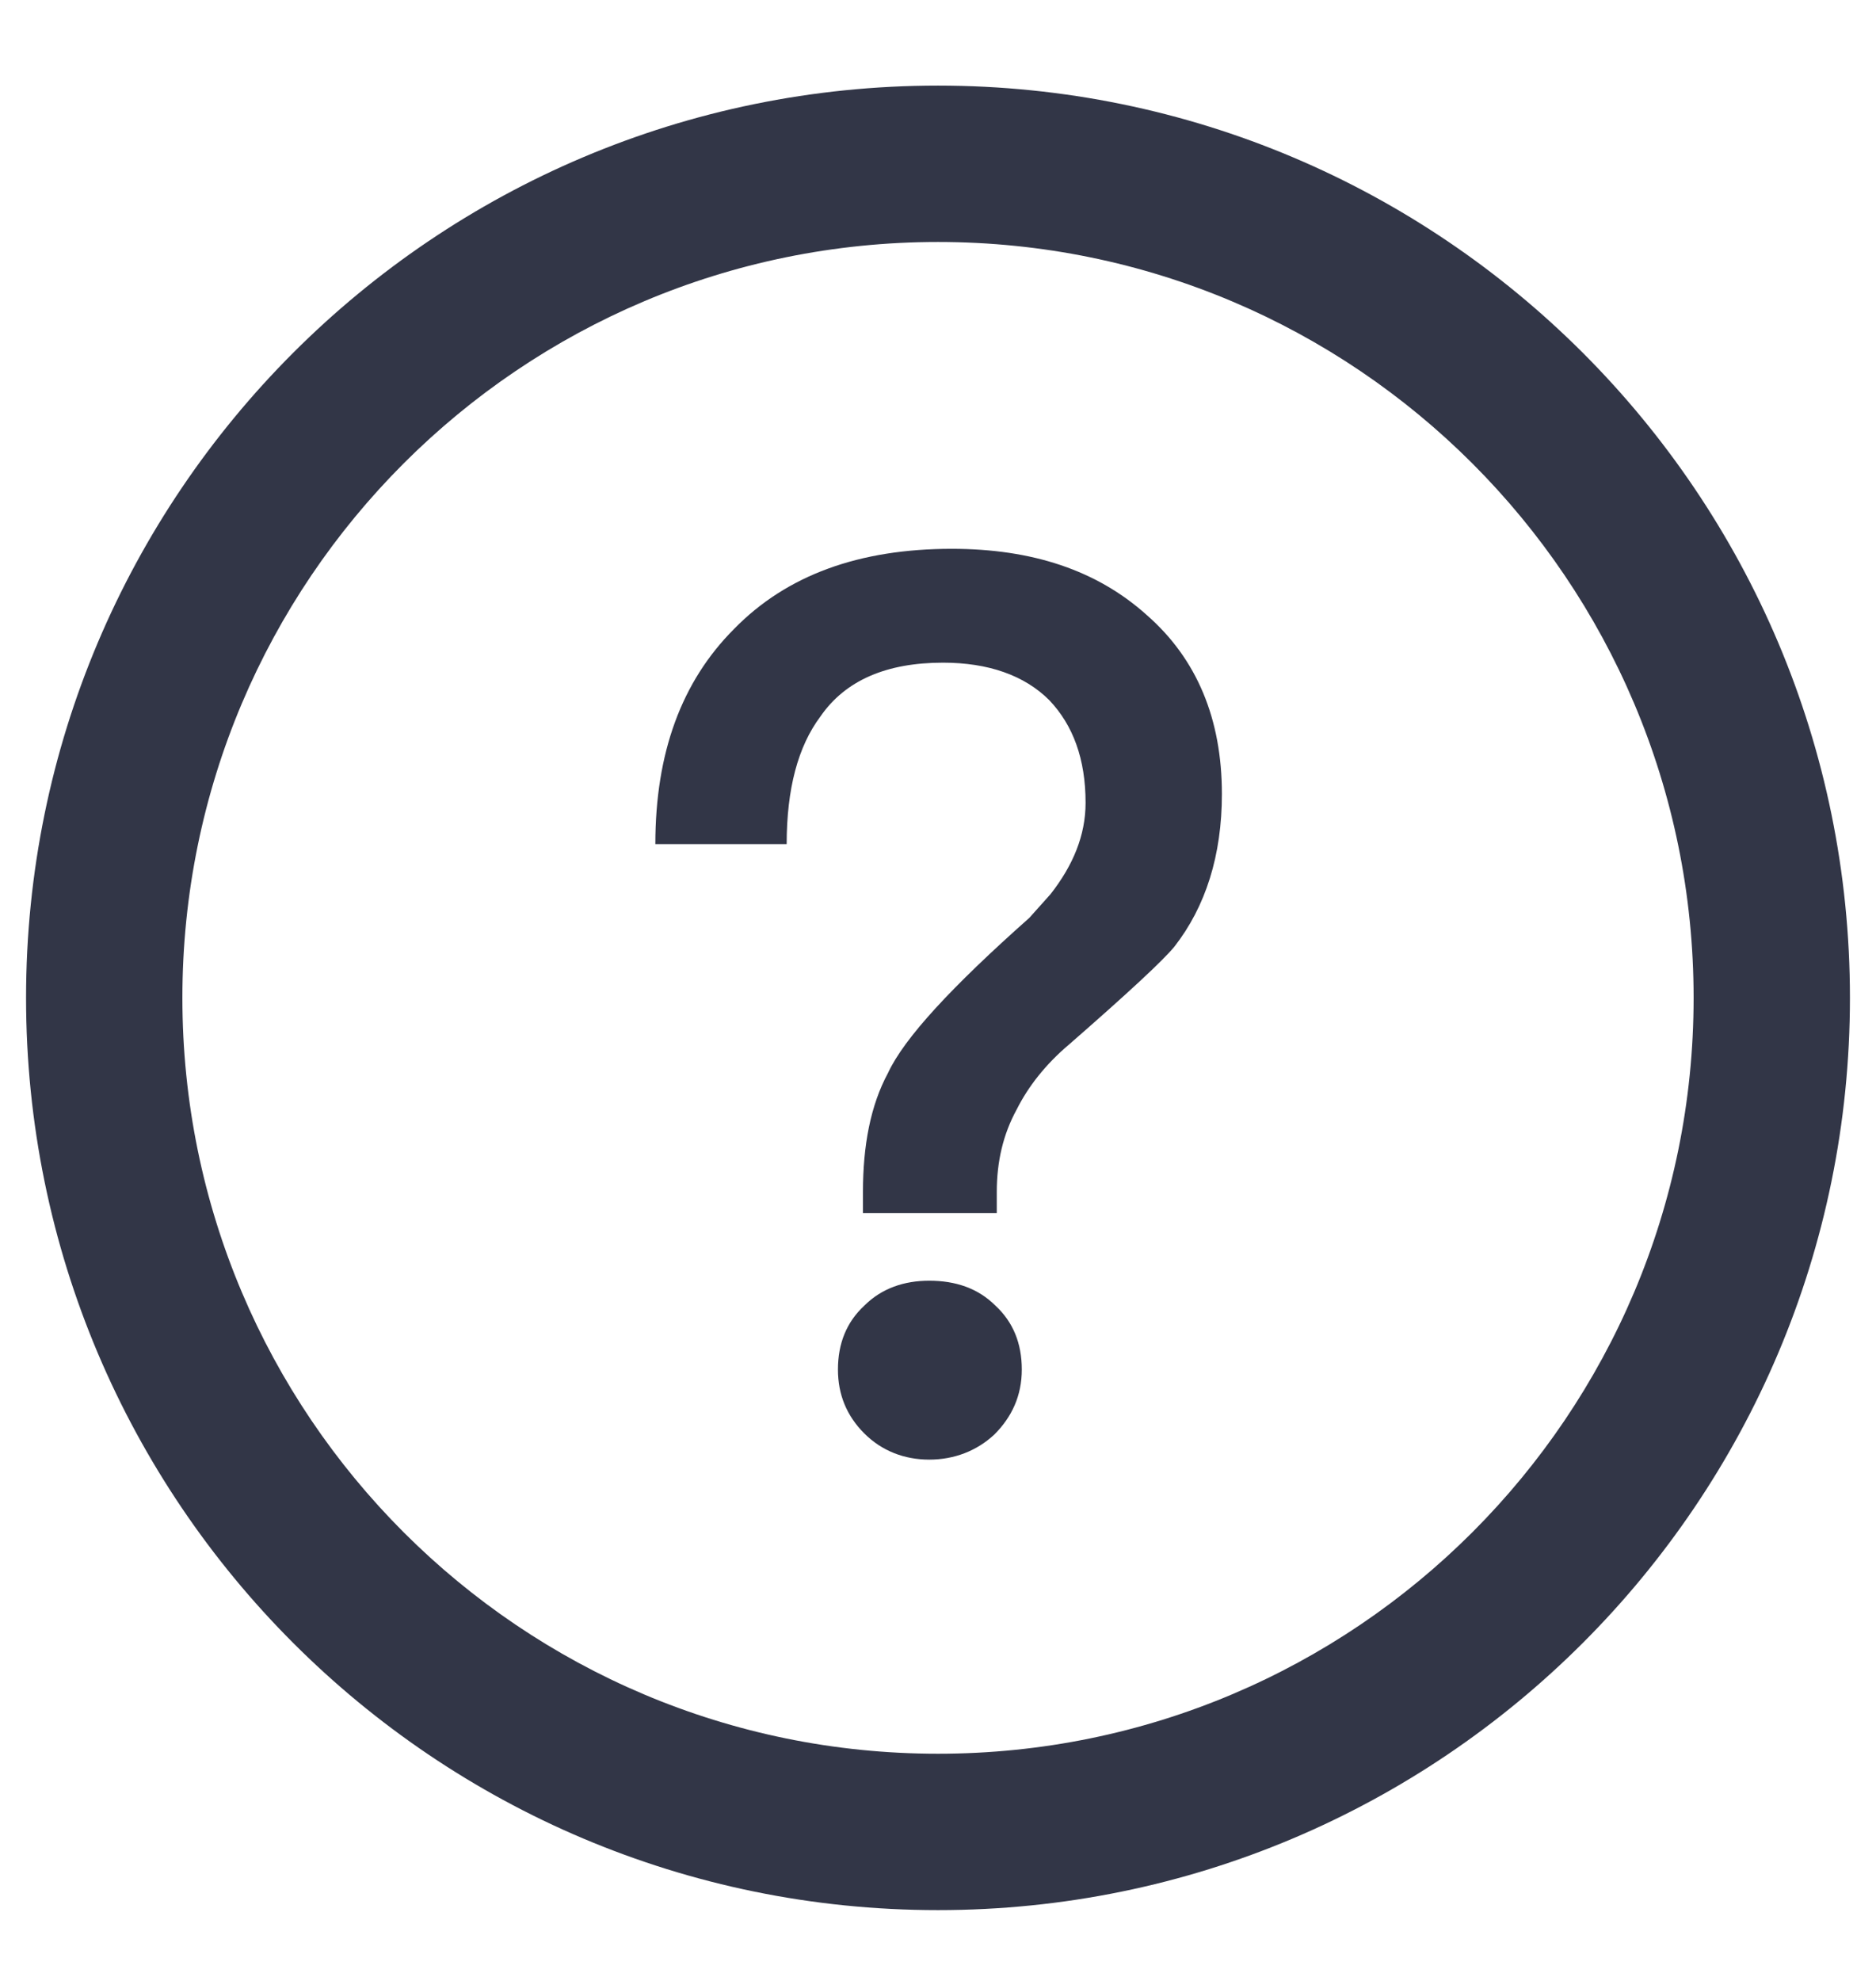 <?xml version="1.0" encoding="UTF-8"?>
<svg width="18px" height="19px" viewBox="0 0 18 19" version="1.1" xmlns="http://www.w3.org/2000/svg" xmlns:xlink="http://www.w3.org/1999/xlink">
    <!-- Generator: Sketch 51.2 (57519) - http://www.bohemiancoding.com/sketch -->
    <title>top nav_help_icon</title>
    <desc>Created with Sketch.</desc>
    <defs></defs>
    <g id="Page-6" stroke="none" stroke-width="1" fill="none" fill-rule="evenodd">
        <g id="表格基本样式" transform="translate(-847, -16)" fill="#323647">
            <g id="top-nav_help_icon" transform="translate(848, 17)">
                <path d="M8.132,4.264 C8.9,4.264 9.524,4.468 10.004,4.9 C10.484,5.32 10.724,5.896 10.724,6.616 C10.724,7.204 10.568,7.696 10.268,8.08 C10.16,8.212 9.824,8.524 9.26,9.016 C9.032,9.208 8.864,9.424 8.756,9.64 C8.624,9.88 8.564,10.144 8.564,10.432 L8.564,10.636 L7.28,10.636 L7.28,10.432 C7.28,9.988 7.352,9.604 7.52,9.292 C7.676,8.956 8.132,8.464 8.876,7.804 L9.08,7.576 C9.296,7.3 9.416,7.012 9.416,6.7 C9.416,6.28 9.296,5.956 9.068,5.716 C8.828,5.476 8.48,5.356 8.048,5.356 C7.508,5.356 7.112,5.524 6.872,5.872 C6.656,6.16 6.548,6.568 6.548,7.096 L5.288,7.096 C5.288,6.22 5.54,5.536 6.044,5.032 C6.548,4.516 7.244,4.264 8.132,4.264 Z" id="Path"></path>
                <path d="M7.916,11.284 C8.168,11.284 8.384,11.356 8.552,11.524 C8.72,11.68 8.804,11.884 8.804,12.136 C8.804,12.388 8.708,12.592 8.54,12.76 C8.372,12.916 8.156,13 7.916,13 C7.676,13 7.46,12.916 7.292,12.748 C7.124,12.58 7.04,12.376 7.04,12.136 C7.04,11.884 7.124,11.68 7.292,11.524 C7.46,11.356 7.676,11.284 7.916,11.284 Z" id="Path"></path>
                <path d="M8,17.321 C3.168,17.321 -0.75,13.404 -0.75,8.571 C-0.75,3.739 3.168,-0.179 8,-0.179 C12.832,-0.179 16.75,3.739 16.75,8.571 C16.75,13.404 12.832,17.321 8,17.321 Z M8,15.821 C12.004,15.821 15.25,12.575 15.25,8.571 C15.25,4.567 12.004,1.321 8,1.321 C3.996,1.321 0.75,4.567 0.75,8.571 C0.75,12.575 3.996,15.821 8,15.821 Z" id="Oval-3" fill-rule="nonzero"></path>
            </g>
        </g>
    </g>
</svg>